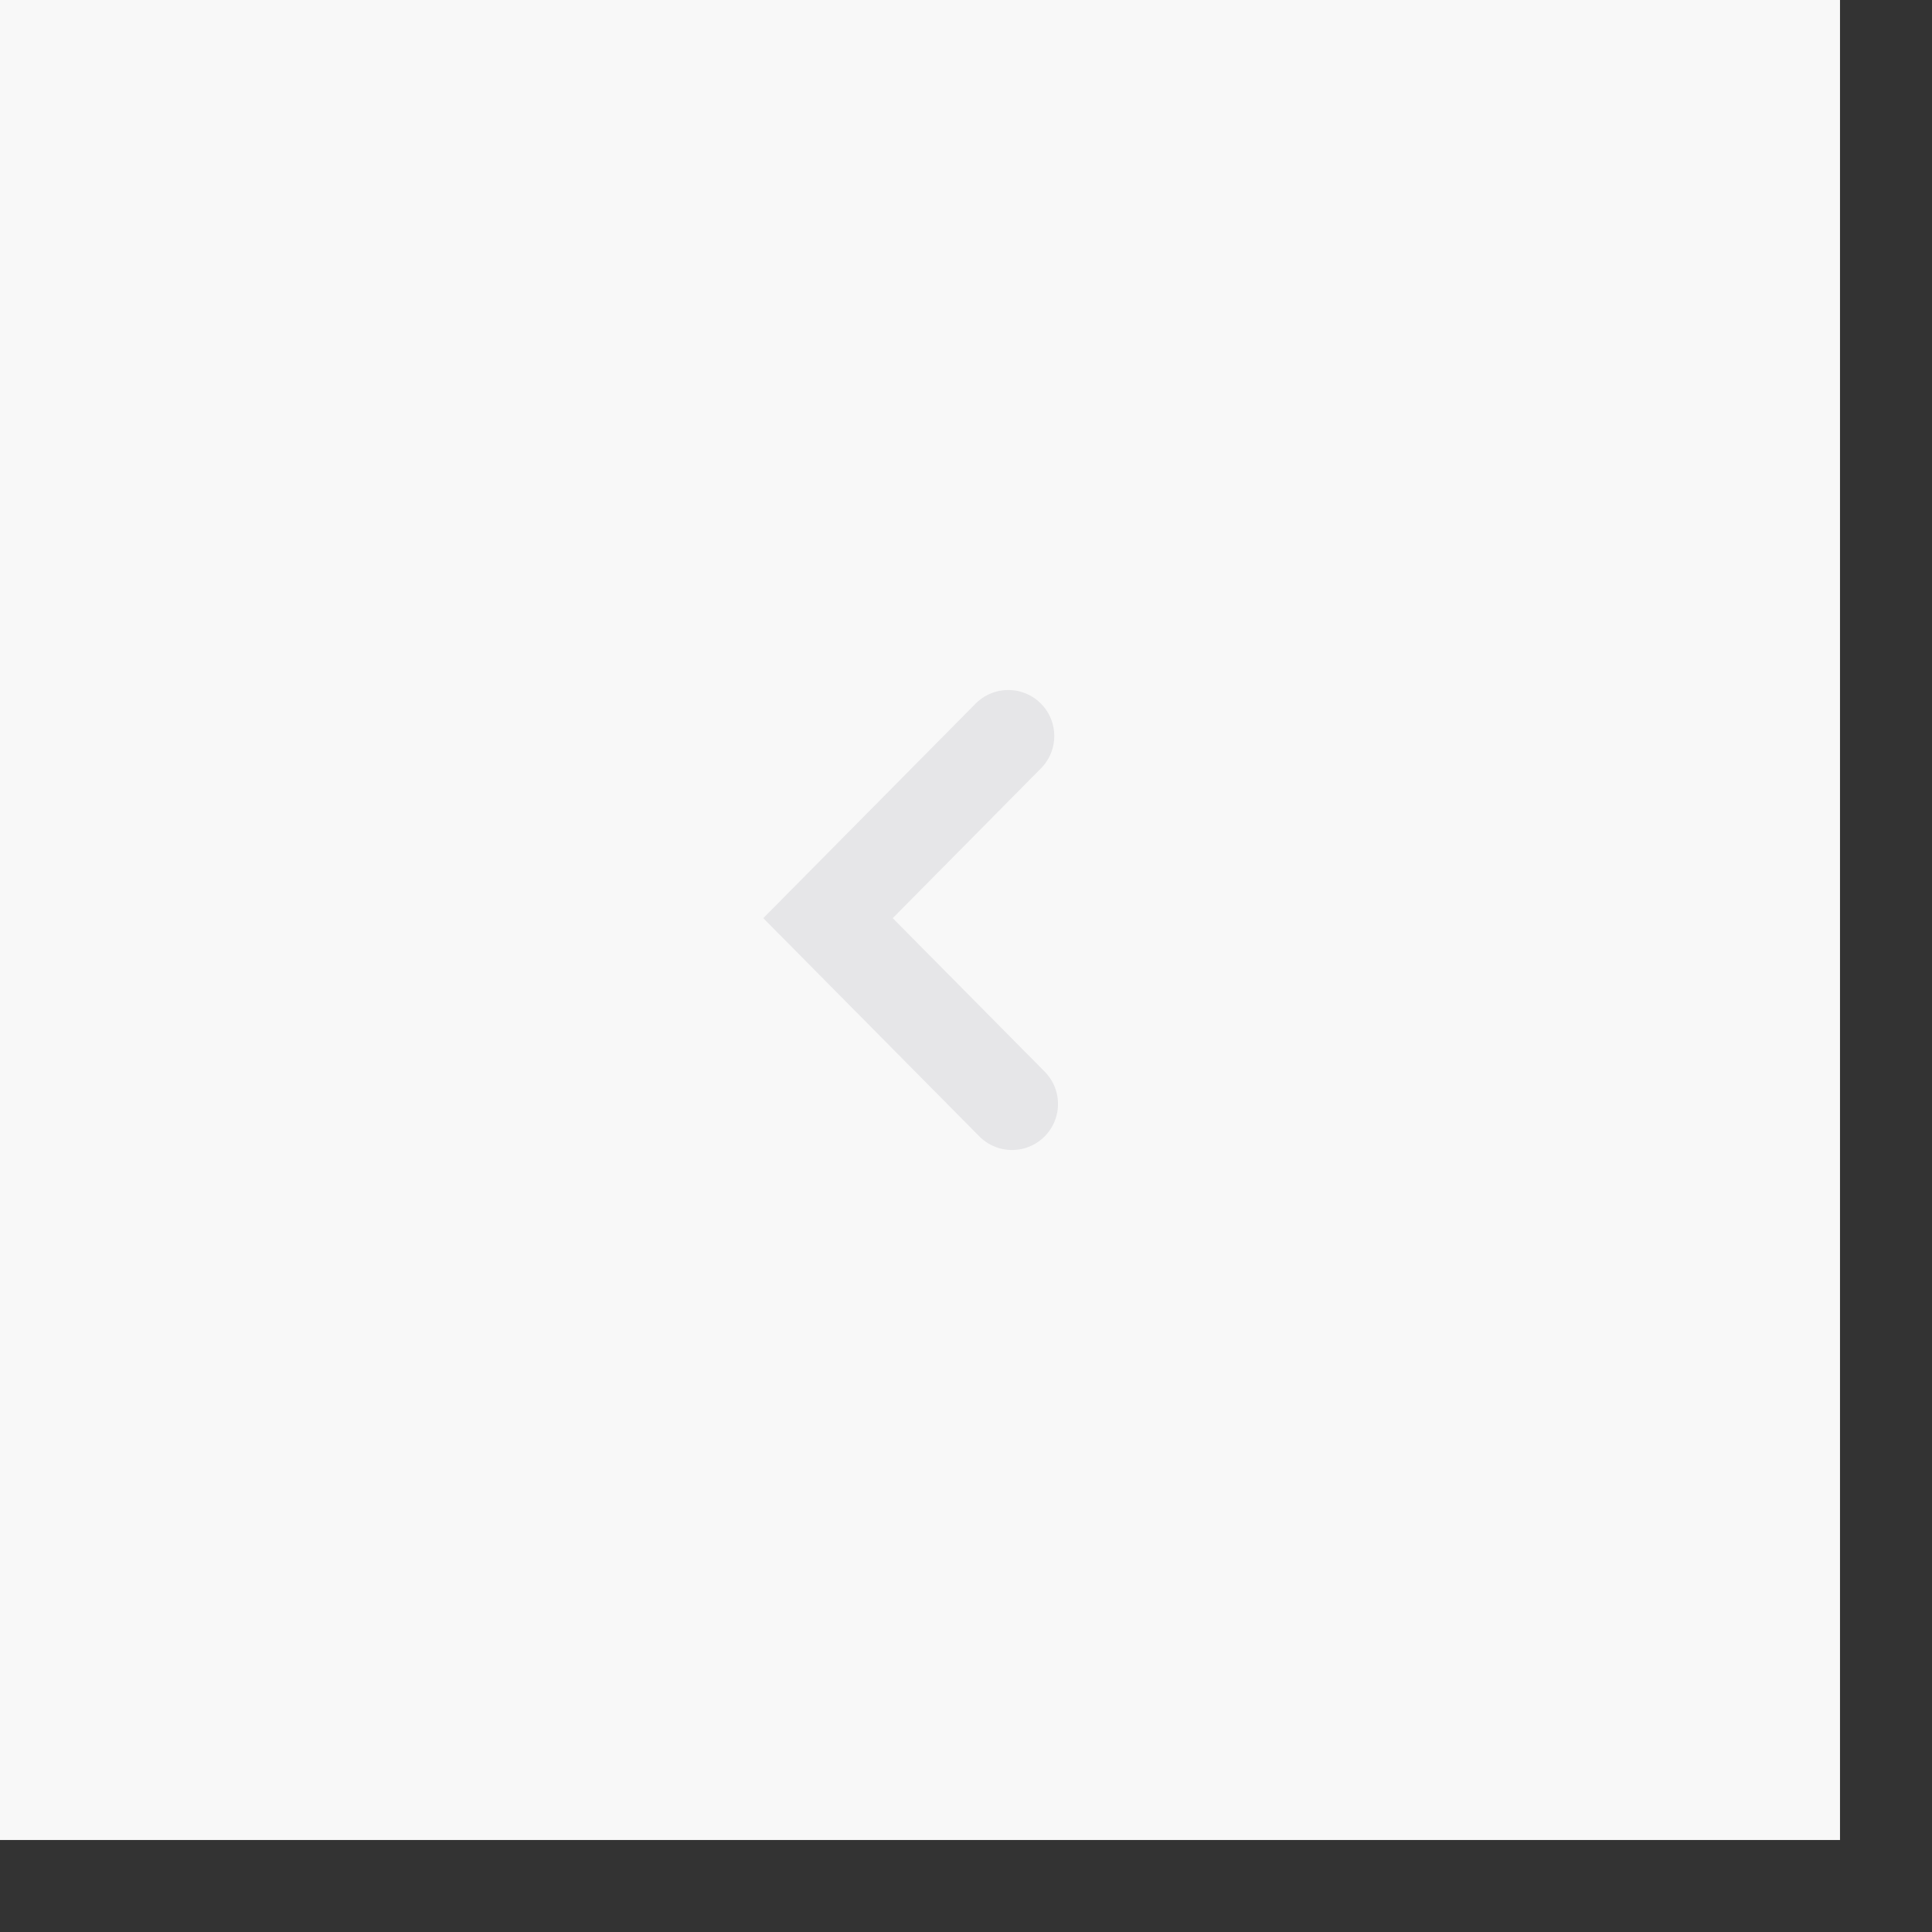 <svg height="42" id="back-sheet-dis" viewbox="-1 -1 42 42" width="42" x="84" xmlns="http://www.w3.org/2000/svg" y="272">
 <rect width="100%" height="100%" fill="#333333" stroke="none"/>
 <g fill="none" fill-rule="evenodd">
  <path d="M0 0h40v40H0z" fill="#F8F8F8">
  </path>
  <path d="M22 24l-4-4.04L21.919 16" stroke="#E6E6E8" stroke-linecap="round" stroke-width="2">
  </path>
 </g>
</svg>
